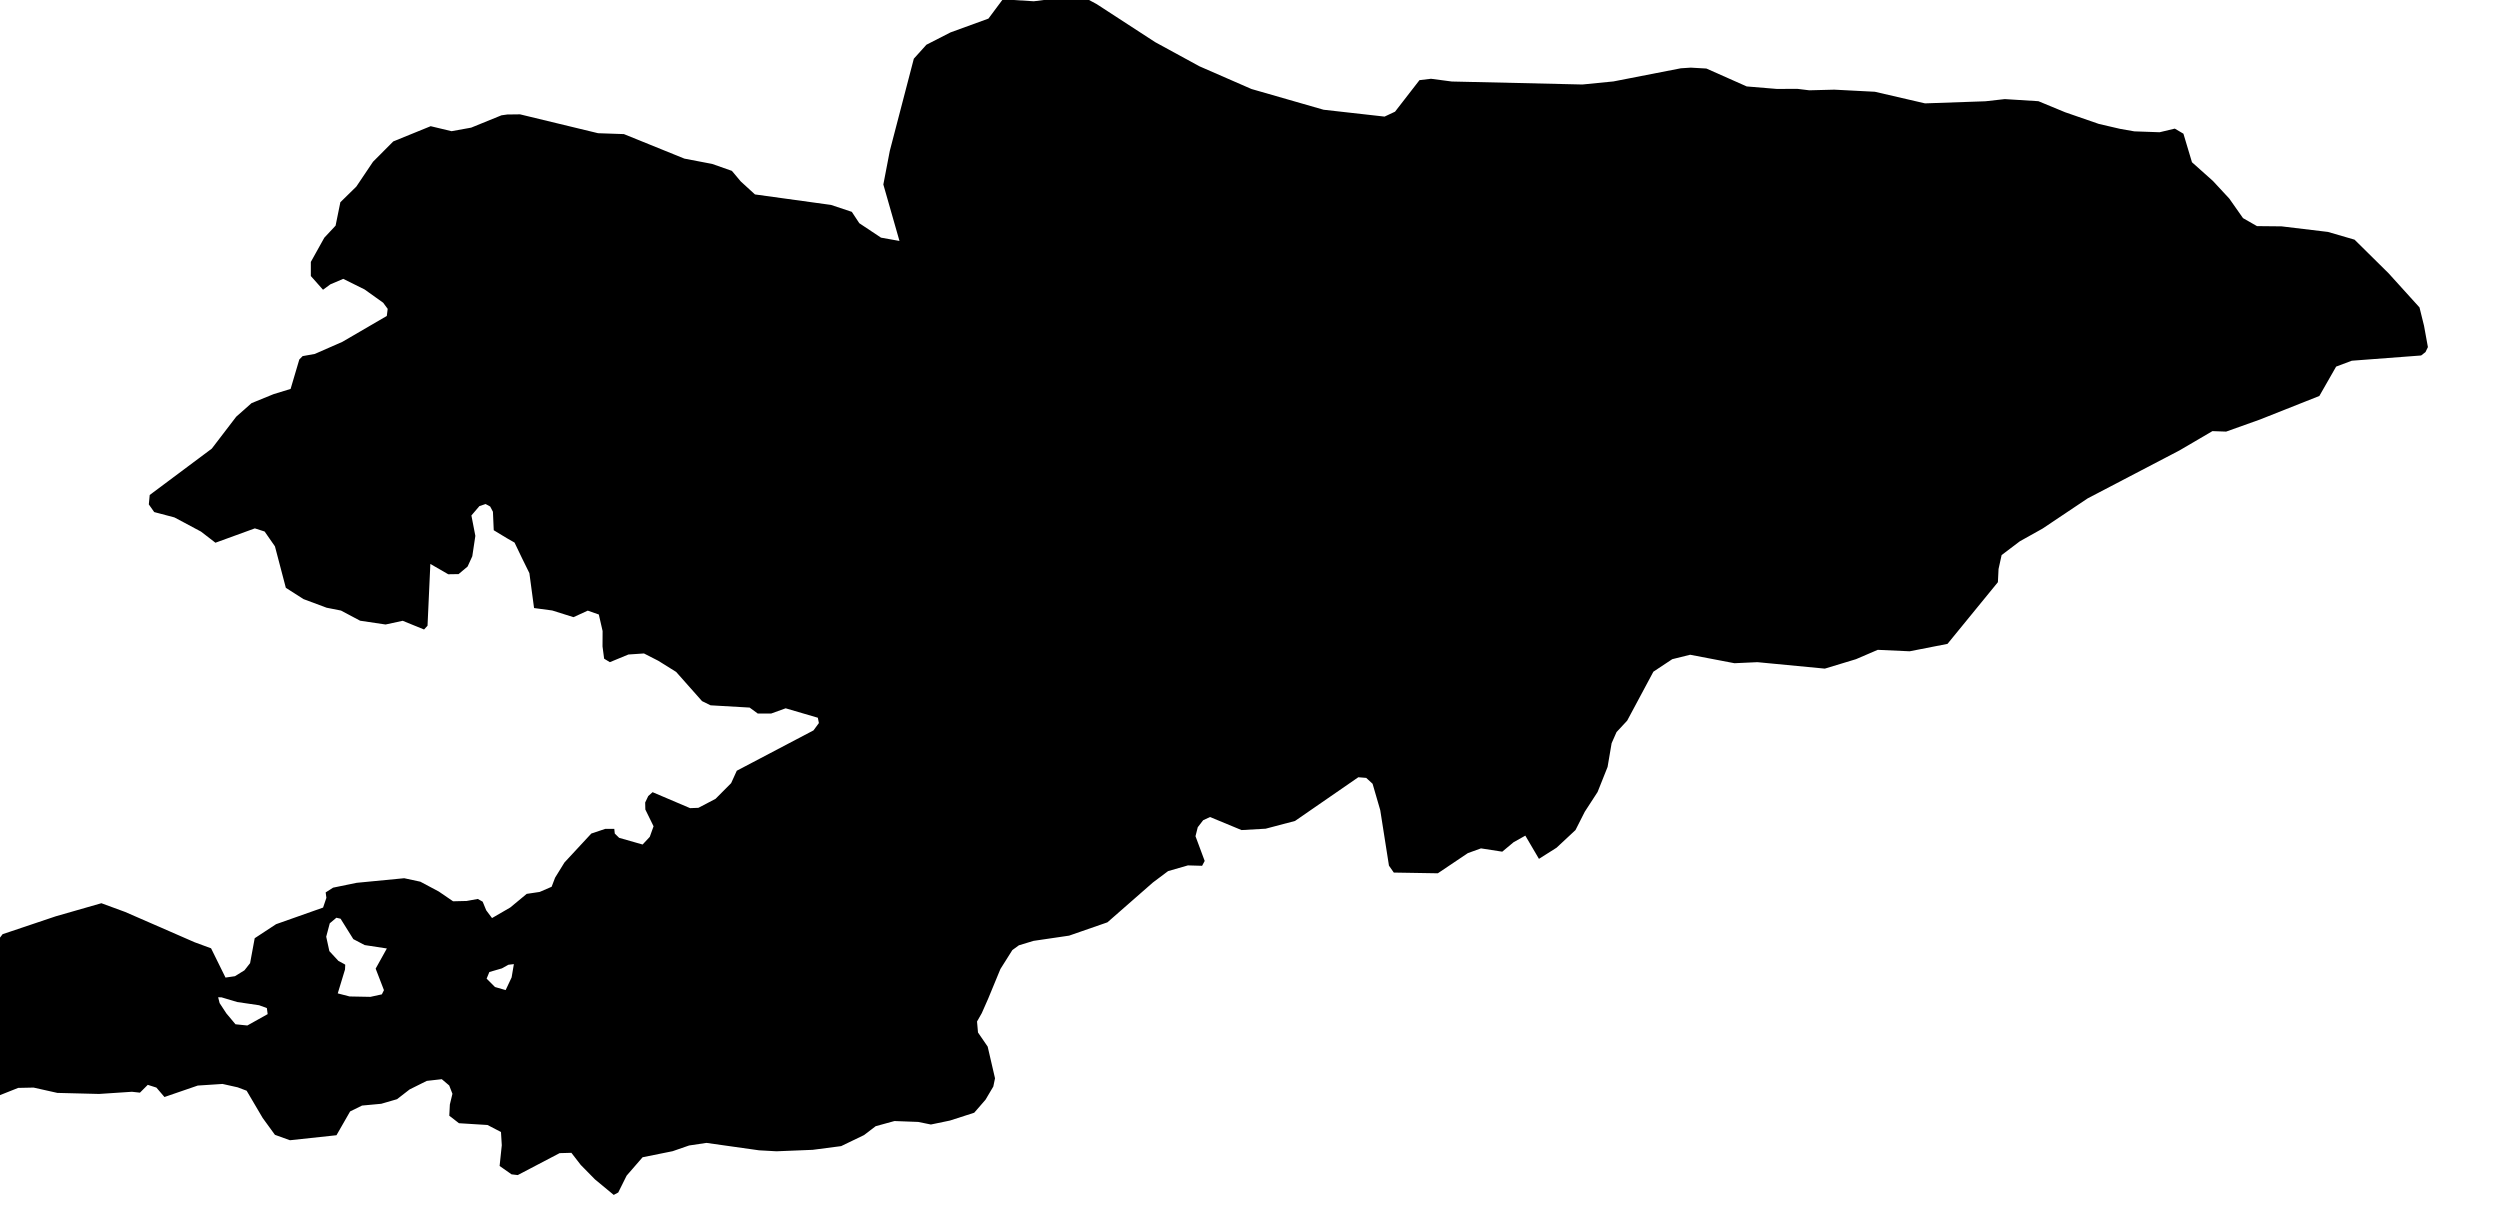 <svg xmlns="http://www.w3.org/2000/svg" viewBox="670 329 31 15"><path d="m 700.002,332.813 0.056,0.227 0.048,0.264 -0.03,0.062 -0.054,0.042 -0.86,0.065 -0.194,0.073 -0.208,0.364 -0.736,0.292 -0.42,0.15 -0.17,-0.006 -0.408,0.239 -1.139,0.595 -0.56,0.375 -0.281,0.157 -0.226,0.171 -0.038,0.173 -0.008,0.163 -0.625,0.765 -0.469,0.092 -0.396,-0.018 -0.27,0.116 -0.386,0.117 -0.836,-0.08 -0.285,0.013 -0.549,-0.105 -0.222,0.055 -0.234,0.155 -0.325,0.607 -0.132,0.142 -0.061,0.138 -0.05,0.294 -0.124,0.311 -0.159,0.245 -0.115,0.227 -0.235,0.219 -0.218,0.138 -0.169,-0.288 -0.146,0.082 -0.14,0.117 -0.264,-0.041 -0.163,0.059 -0.372,0.25 -0.546,-0.009 -0.06,-0.086 -0.108,-0.688 -0.095,-0.327 -0.079,-0.073 -0.098,-0.008 -0.785,0.542 -0.364,0.096 -0.299,0.017 -0.391,-0.162 -0.085,0.04 -0.067,0.087 -0.028,0.111 0.114,0.307 -0.032,0.06 -0.176,-0.005 -0.246,0.071 -0.188,0.141 -0.564,0.494 -0.475,0.165 -0.442,0.065 -0.181,0.055 -0.081,0.059 -0.148,0.235 -0.152,0.368 -0.079,0.179 -0.059,0.104 0.012,0.136 0.12,0.175 0.091,0.393 -0.021,0.102 -0.097,0.164 -0.14,0.161 -0.301,0.097 -0.236,0.049 -0.157,-0.032 -0.295,-0.011 -0.233,0.064 -0.144,0.11 -0.284,0.137 -0.353,0.046 -0.449,0.018 -0.216,-0.012 -0.652,-0.092 -0.215,0.032 -0.205,0.071 -0.372,0.075 -0.198,0.228 -0.104,0.209 -0.056,0.03 -0.232,-0.192 -0.177,-0.18 -0.116,-0.15 -0.146,0.004 -0.519,0.272 -0.077,-0.009 -0.148,-0.104 0.027,-0.257 -0.01,-0.164 -0.167,-0.087 -0.354,-0.022 -0.12,-0.093 0.007,-0.139 0.032,-0.133 -0.04,-0.103 -0.092,-0.078 -0.186,0.021 -0.213,0.106 -0.156,0.121 -0.196,0.057 -0.238,0.022 -0.148,0.073 -0.169,0.295 -0.577,0.062 -0.186,-0.067 -0.152,-0.209 -0.199,-0.338 -0.111,-0.042 -0.188,-0.042 -0.307,0.02 -0.413,0.142 -0.1,-0.117 -0.107,-0.034 -0.097,0.097 -0.099,-0.011 -0.408,0.027 -0.517,-0.013 -0.295,-0.066 -0.191,0.004 -0.38,0.151 -0.201,-10e-4 -0.264,0.027 -0.049,-0.511 -0.144,-0.346 0.044,-0.24 0.096,-0.33 0.08,-0.186 0.163,0.079 0.187,0.136 0.124,-0.036 0.033,-0.112 -0.048,-0.147 -0.007,-0.11 0.07,-0.145 0.103,-0.135 0.66,-0.222 0.565,-0.162 0.294,0.108 0.569,0.248 0.293,0.128 0.204,0.075 0.179,0.363 0.117,-0.017 0.118,-0.073 0.07,-0.089 0.057,-0.309 0.265,-0.174 0.583,-0.206 0.041,-0.121 -0.009,-0.067 0.092,-0.059 0.292,-0.06 0.59,-0.057 0.2,0.043 0.229,0.122 0.177,0.121 0.168,-0.004 0.139,-0.025 0.06,0.034 0.044,0.107 0.072,0.096 0.226,-0.131 0.204,-0.169 0.161,-0.024 0.148,-0.064 0.043,-0.113 0.116,-0.188 0.333,-0.359 0.173,-0.058 0.112,0 0.006,0.058 0.054,0.053 0.291,0.083 0.089,-0.095 0.047,-0.131 -0.102,-0.208 -0.002,-0.087 0.038,-0.08 0.054,-0.048 0.465,0.198 0.103,-0.004 0.212,-0.111 0.194,-0.195 0.07,-0.154 0.951,-0.5 0.067,-0.091 -0.013,-0.066 -0.399,-0.117 -0.18,0.065 -0.166,0 -0.101,-0.074 -0.484,-0.028 -0.106,-0.052 -0.321,-0.362 -0.221,-0.138 -0.178,-0.091 -0.193,0.013 -0.23,0.095 -0.071,-0.043 -0.02,-0.152 0.001,-0.191 -0.047,-0.205 -0.137,-0.048 -0.177,0.081 -0.264,-0.083 -0.225,-0.03 -0.058,-0.433 -0.091,-0.185 -0.093,-0.194 -0.098,-0.056 -0.16,-0.097 -0.01,-0.229 -0.034,-0.065 -0.057,-0.031 -0.077,0.026 -0.099,0.116 0.049,0.253 -0.038,0.253 -0.058,0.127 -0.112,0.094 -0.128,0.002 -0.222,-0.128 -0.035,0.766 -0.043,0.047 -0.265,-0.108 -0.212,0.046 -0.316,-0.047 -0.237,-0.126 -0.178,-0.035 -0.287,-0.107 -0.219,-0.14 -0.135,-0.514 -0.128,-0.184 -0.121,-0.039 -0.489,0.178 -0.179,-0.138 -0.33,-0.176 -0.25,-0.066 -0.067,-0.095 0.011,-0.117 0.77,-0.575 0.303,-0.396 0.19,-0.168 0.272,-0.111 0.212,-0.065 0.108,-0.365 0.041,-0.042 0.151,-0.027 0.342,-0.15 0.551,-0.321 0.011,-0.088 -0.056,-0.076 -0.231,-0.165 -0.264,-0.131 -0.16,0.068 -0.091,0.067 -0.151,-0.17 0,-0.175 0.167,-0.3 0.14,-0.15 0.059,-0.29 0.198,-0.194 0.207,-0.308 0.251,-0.252 0.464,-0.189 0.259,0.062 0.243,-0.044 0.376,-0.153 0.072,-0.01 0.158,-0.002 0.968,0.234 0.32,0.011 0.75,0.304 0.345,0.066 0.244,0.086 0.11,0.131 0.176,0.161 0.942,0.13 0.259,0.086 0.093,0.141 0.269,0.179 0.229,0.041 -0.2,-0.7 0.08,-0.417 0.298,-1.143 0.156,-0.173 0.299,-0.153 0.47,-0.171 0.178,-0.239 0.385,0.024 0.167,-0.021 0.115,-0.043 0.063,-0.134 0.434,0.233 0.726,0.472 0.548,0.299 0.646,0.282 0.894,0.257 0.756,0.085 0.13,-0.061 0.303,-0.391 0.143,-0.017 0.258,0.034 0.802,0.018 0.817,0.019 0.385,-0.038 0.836,-0.163 0.123,-0.008 0.194,0.011 0.5,0.222 0.374,0.031 0.254,-0.001 0.148,0.018 0.31,-0.008 0.503,0.026 0.622,0.144 0.749,-0.026 0.24,-0.027 0.417,0.026 0.331,0.137 0.419,0.145 0.263,0.061 0.176,0.031 0.314,0.011 0.188,-0.045 0.107,0.063 0.106,0.354 0.26,0.232 0.203,0.219 0.17,0.242 0.173,0.099 0.305,0.003 0.575,0.069 0.33,0.096 0.422,0.417 0.384,0.424 z m -25.267,8.517 0.026,-0.052 -0.103,-0.267 0.139,-0.25 -0.275,-0.042 -0.141,-0.074 -0.158,-0.253 -0.052,-0.012 -0.082,0.069 -0.044,0.166 0.039,0.179 0.112,0.121 0.074,0.04 0.011,0.008 -0.003,0.059 -0.09,0.296 0.147,0.038 0.258,0.005 0.142,-0.031 z m 1.609,-0.21 0.028,-0.165 -0.068,0.008 -0.081,0.045 -0.155,0.045 -0.034,0.082 0.104,0.104 0.132,0.038 0.074,-0.157 z m -3.025,0.455 -0.01,-0.075 -0.096,-0.035 -0.272,-0.04 -0.194,-0.058 -0.042,-10e-4 0.018,0.072 0.083,0.127 0.114,0.136 0.147,0.015 0.252,-0.141 z" name="Kyrgyzstan" id="kg"></path></svg>
